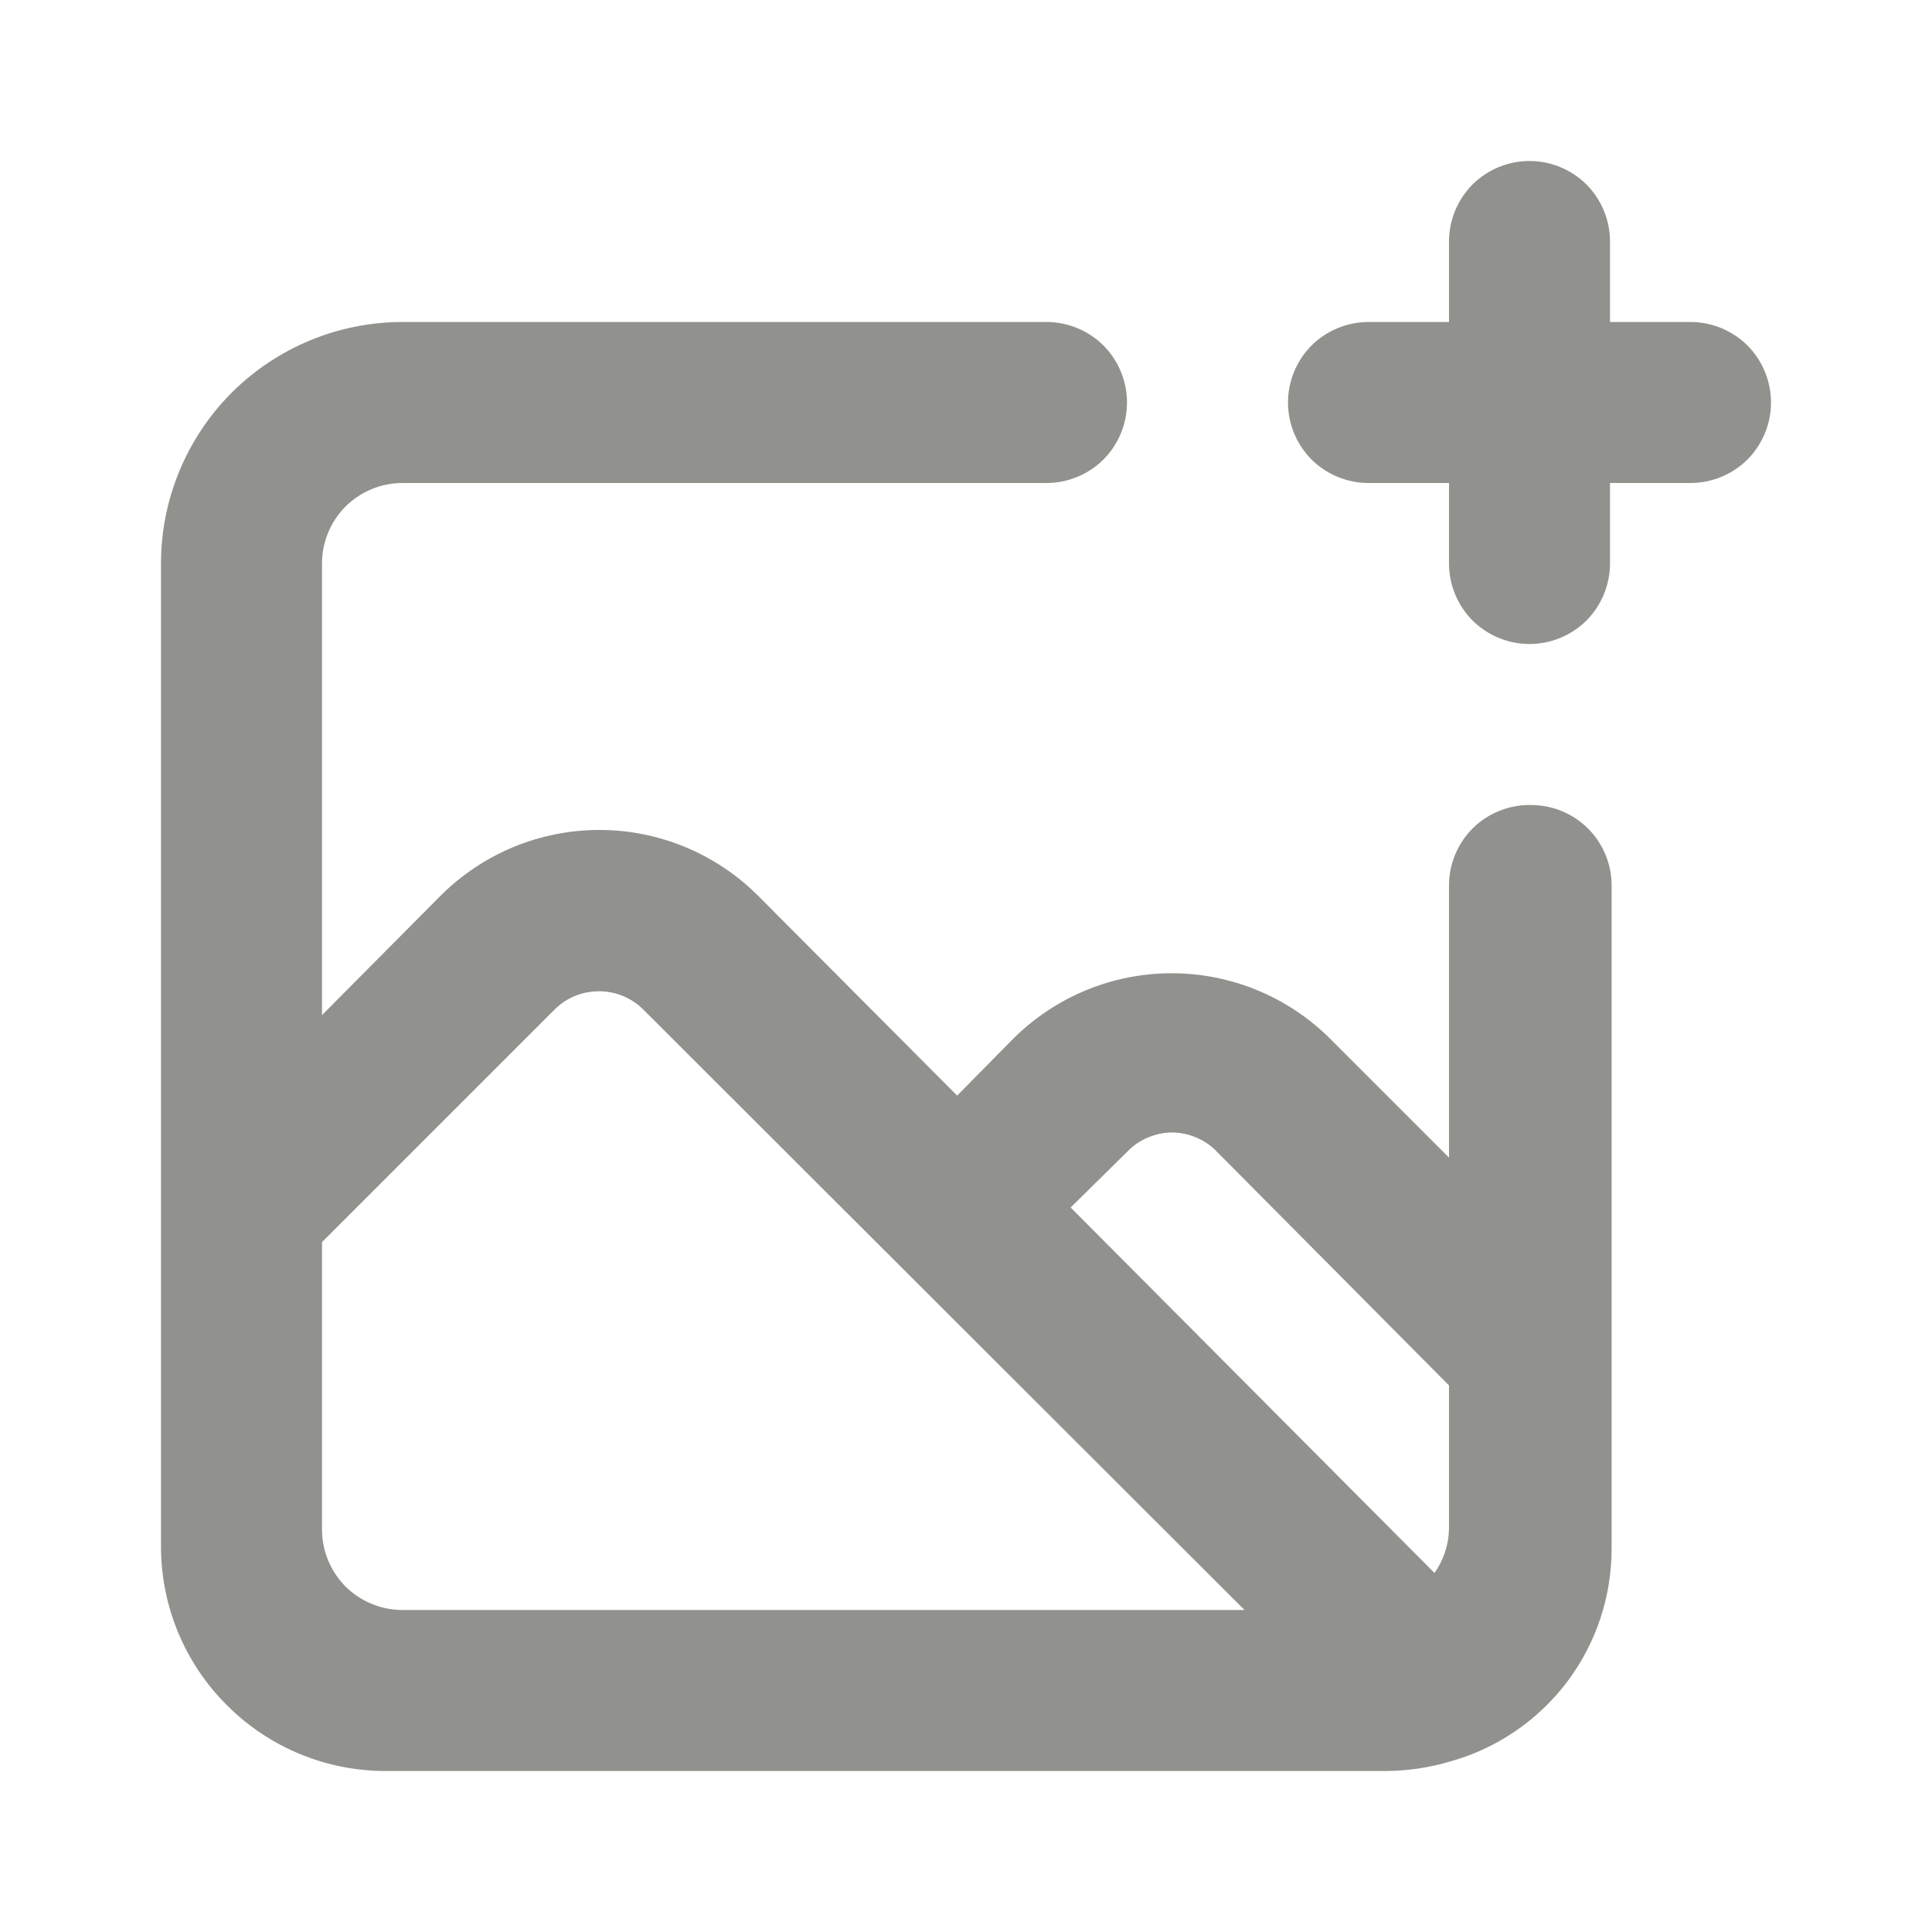 <svg width="12" height="12" viewBox="0 0 12 12" fill="none" xmlns="http://www.w3.org/2000/svg">
<path d="M9.5 5C9.367 5 9.24 5.053 9.146 5.146C9.053 5.24 9 5.367 9 5.5V7.19L8.26 6.45C7.999 6.191 7.646 6.045 7.277 6.045C6.909 6.045 6.556 6.191 6.295 6.45L5.945 6.805L4.705 5.56C4.444 5.301 4.091 5.155 3.723 5.155C3.354 5.155 3.001 5.301 2.74 5.56L2 6.305V3.5C2 3.367 2.053 3.24 2.146 3.146C2.24 3.053 2.367 3 2.5 3H6.5C6.633 3 6.76 2.947 6.854 2.854C6.947 2.76 7 2.633 7 2.5C7 2.367 6.947 2.24 6.854 2.146C6.76 2.053 6.633 2 6.5 2H2.5C2.102 2 1.721 2.158 1.439 2.439C1.158 2.721 1 3.102 1 3.5V9.61C1.001 9.978 1.148 10.331 1.409 10.591C1.669 10.852 2.022 10.999 2.39 11H8.61C8.745 10.999 8.88 10.979 9.01 10.94C9.299 10.859 9.553 10.685 9.734 10.446C9.914 10.207 10.011 9.915 10.01 9.615V5.5C10.01 5.433 9.997 5.368 9.971 5.306C9.945 5.245 9.908 5.189 9.86 5.143C9.813 5.096 9.756 5.06 9.694 5.035C9.633 5.011 9.566 4.999 9.5 5ZM2.5 10C2.367 10 2.24 9.947 2.146 9.854C2.053 9.76 2 9.633 2 9.5V7.715L3.445 6.27C3.518 6.197 3.617 6.157 3.72 6.157C3.823 6.157 3.922 6.197 3.995 6.27L7.73 10H2.5ZM9 9.5C8.997 9.597 8.966 9.691 8.91 9.77L6.65 7.5L7.005 7.15C7.041 7.113 7.084 7.084 7.131 7.065C7.178 7.045 7.229 7.034 7.28 7.034C7.331 7.034 7.382 7.045 7.429 7.065C7.476 7.084 7.519 7.113 7.555 7.15L9 8.605V9.5ZM10.5 2H10V1.5C10 1.367 9.947 1.24 9.854 1.146C9.76 1.053 9.633 1 9.5 1C9.367 1 9.24 1.053 9.146 1.146C9.053 1.24 9 1.367 9 1.5V2H8.5C8.367 2 8.24 2.053 8.146 2.146C8.053 2.24 8 2.367 8 2.5C8 2.633 8.053 2.76 8.146 2.854C8.24 2.947 8.367 3 8.5 3H9V3.5C9 3.633 9.053 3.76 9.146 3.854C9.24 3.947 9.367 4 9.5 4C9.633 4 9.76 3.947 9.854 3.854C9.947 3.76 10 3.633 10 3.5V3H10.5C10.633 3 10.76 2.947 10.854 2.854C10.947 2.76 11 2.633 11 2.5C11 2.367 10.947 2.24 10.854 2.146C10.76 2.053 10.633 2 10.5 2Z" fill="#91918E"/>
</svg>
